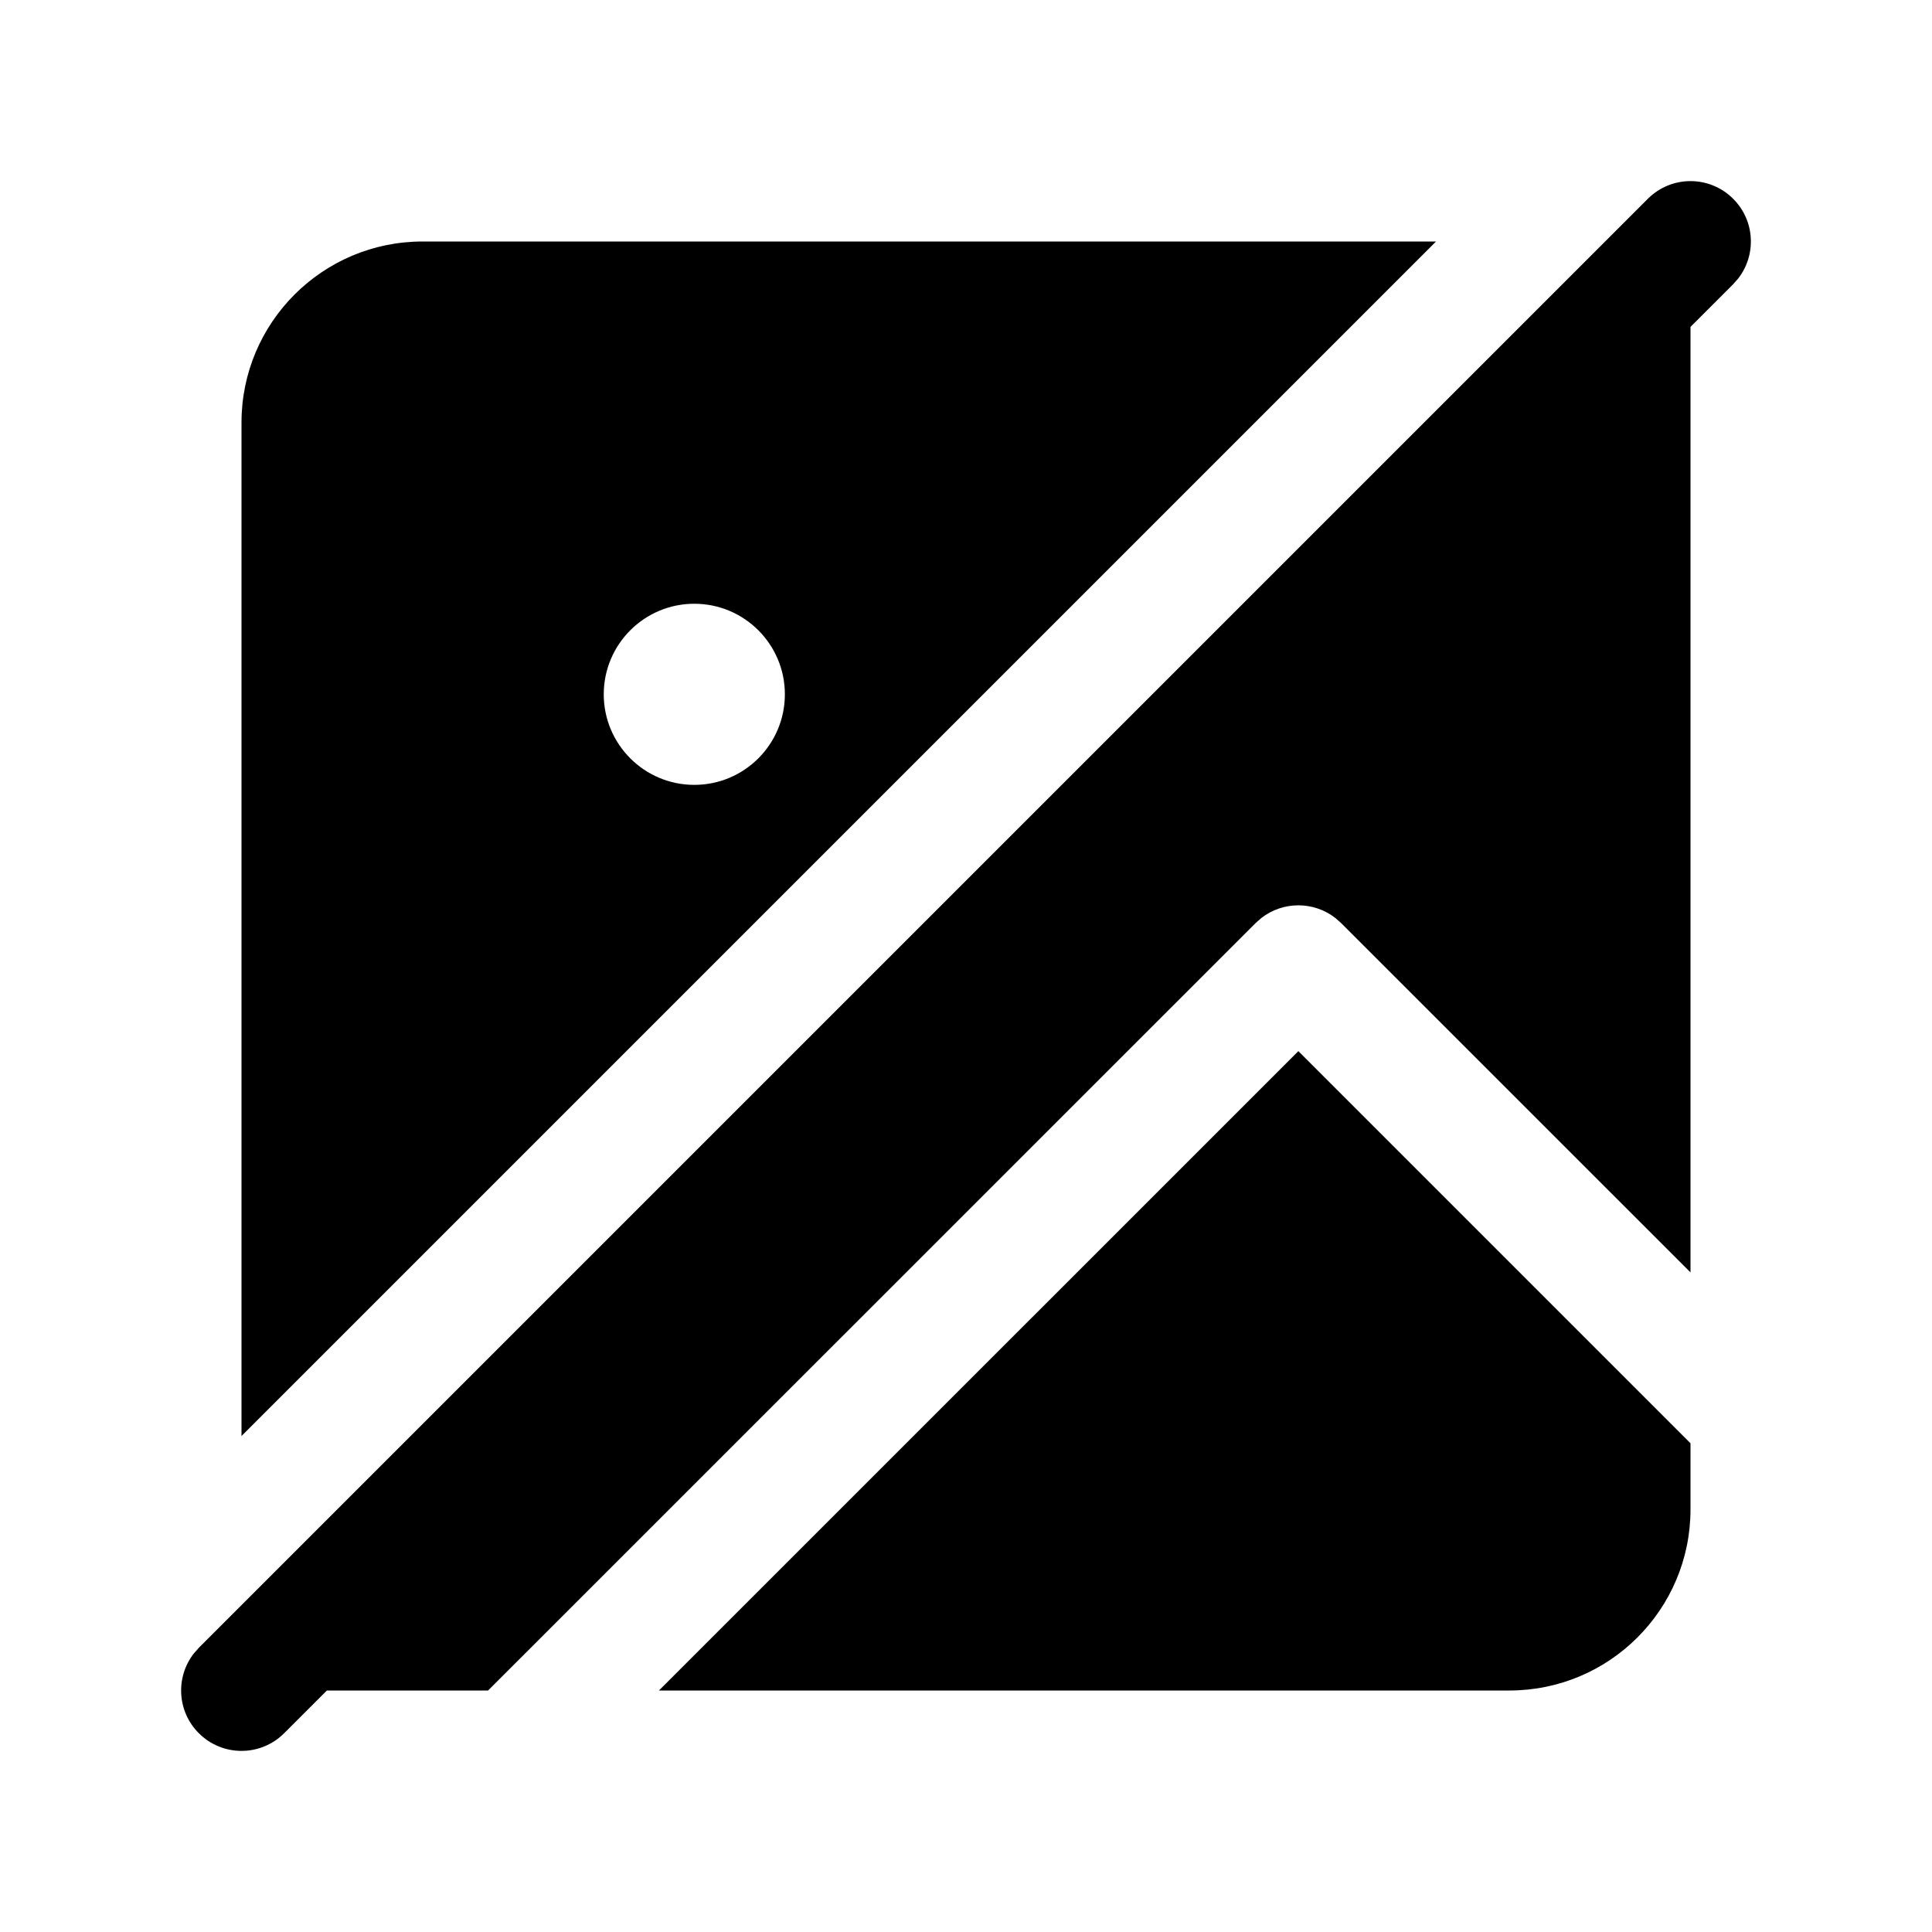 <?xml version="1.0" encoding="UTF-8"?>
<svg width="32px" height="32px" viewBox="0 0 32 32" version="1.1" xmlns="http://www.w3.org/2000/svg" xmlns:xlink="http://www.w3.org/1999/xlink">
    <title>07EC12B3-1041-4E75-A40F-8A4CE0BB3CCC</title>
    <g id="STDS_Icon" stroke="none" stroke-width="1" fill="none" fill-rule="evenodd">
        <g id="media" transform="translate(-784, -4707)" fill="#000000">
            <g id="ic_media_image_image_miss_fill" transform="translate(720, 4667)">
                <g id="ic/media/image/image_miss/fill" transform="translate(64, 40)">
                    <g id="ic_media_image_image_miss_fill" transform="translate(3, 3)">
                        <path d="M25.707,0.293 C26.068,0.653 26.095,1.221 25.79,1.613 L25.707,1.707 L25,2.414 L25,18.075 L19.212,12.288 L19.118,12.205 C18.758,11.925 18.252,11.925 17.892,12.205 L17.798,12.288 L5.084,25 L2.414,25 L1.707,25.707 C1.317,26.098 0.683,26.098 0.293,25.707 C-0.068,25.347 -0.095,24.779 0.21,24.387 L0.293,24.293 L24.293,0.293 C24.683,-0.098 25.317,-0.098 25.707,0.293 Z M18.505,14.41 L25,20.905 L25,22 C25,23.657 23.657,25 22,25 L7.914,25 L18.505,14.41 Z M20.785,1 L1,20.785 L1,4 C1,2.343 2.343,1 4,1 L20.785,1 Z M8.5,7 C7.672,7 7,7.672 7,8.5 C7,9.328 7.672,10 8.5,10 C9.328,10 10,9.328 10,8.5 C10,7.672 9.328,7 8.5,7 Z" id="Shape"></path>
                    </g>
                </g>
            </g>
        </g>
    </g>
</svg>